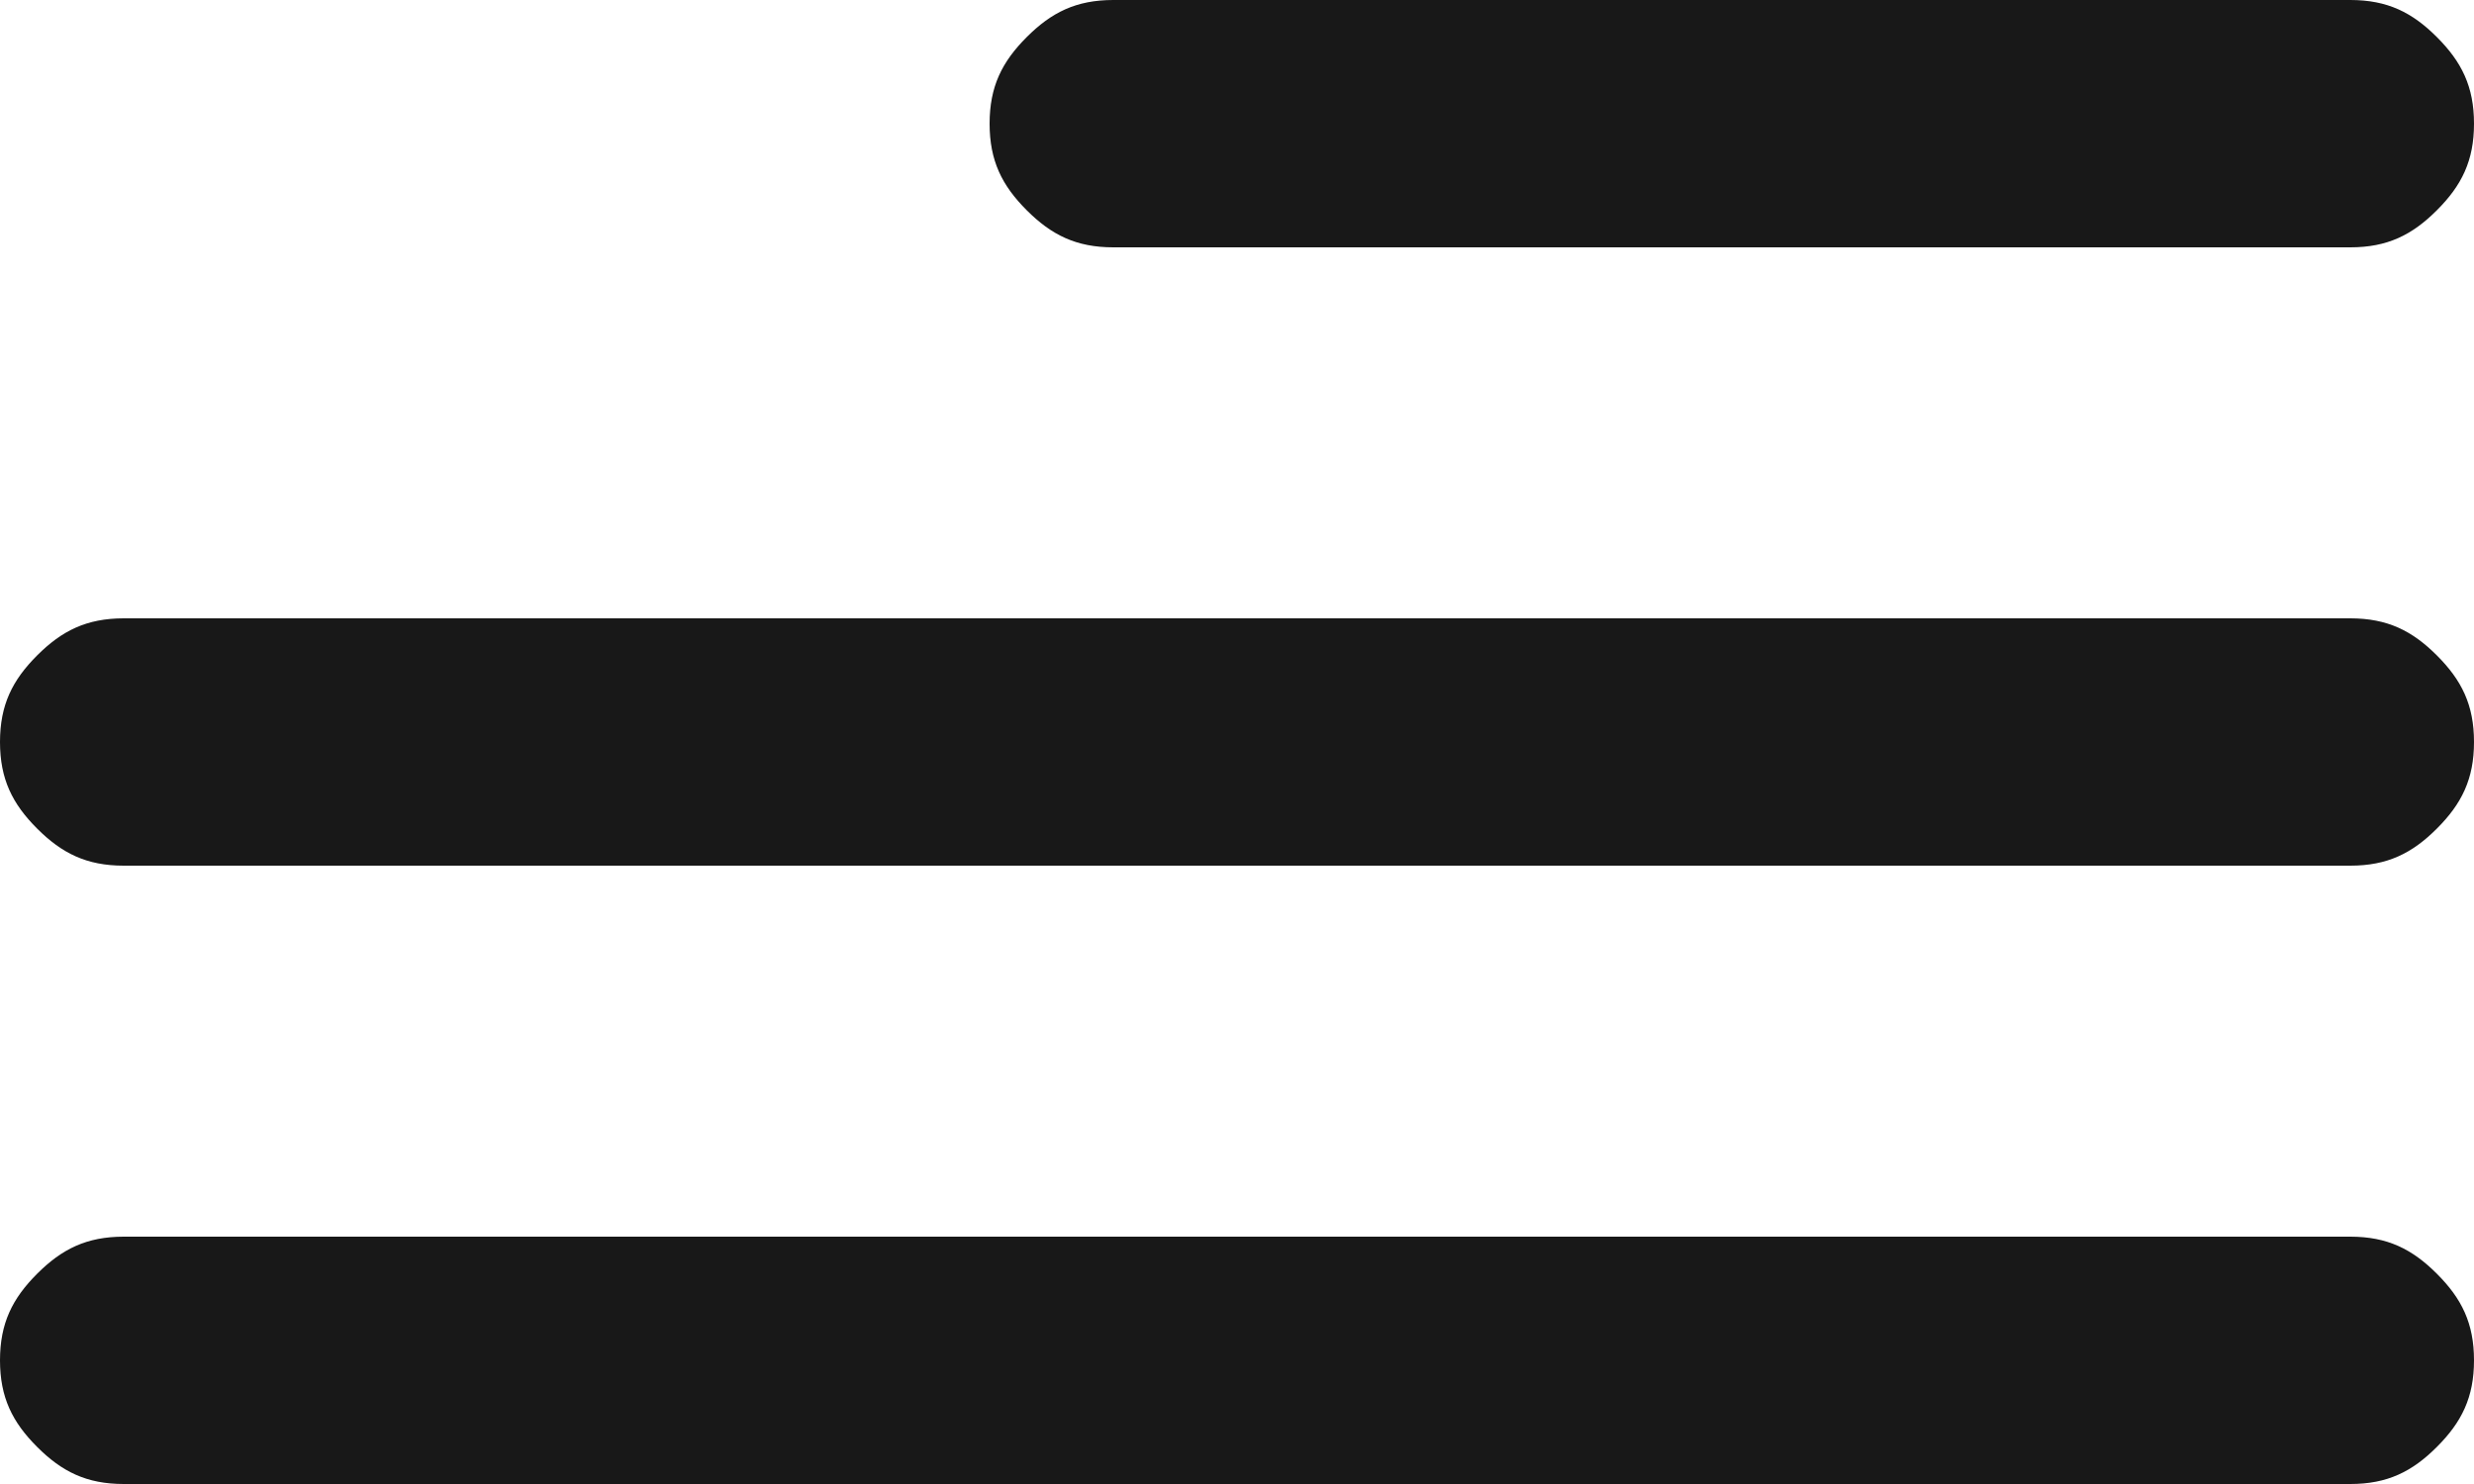 <?xml version="1.0" encoding="utf-8"?>
<!-- Generator: Adobe Illustrator 27.7.0, SVG Export Plug-In . SVG Version: 6.00 Build 0)  -->
<svg version="1.1" id="Layer_1" xmlns="http://www.w3.org/2000/svg" xmlns:xlink="http://www.w3.org/1999/xlink" x="0px" y="0px"
	 viewBox="0 0 20 12" style="enable-background:new 0 0 20 12;" xml:space="preserve">
<style type="text/css">
	.st0{fill:#181818;}
</style>
<path class="st0" d="M9,2h10c0.3,0,0.5-0.1,0.7-0.3C19.9,1.5,20,1.3,20,1c0-0.3-0.1-0.5-0.3-0.7C19.5,0.1,19.3,0,19,0H9
	C8.7,0,8.5,0.1,8.3,0.3C8.1,0.5,8,0.7,8,1c0,0.3,0.1,0.5,0.3,0.7C8.5,1.9,8.7,2,9,2z M19,10H1c-0.3,0-0.5,0.1-0.7,0.3
	C0.1,10.5,0,10.7,0,11s0.1,0.5,0.3,0.7C0.5,11.9,0.7,12,1,12h18c0.3,0,0.5-0.1,0.7-0.3S20,11.3,20,11s-0.1-0.5-0.3-0.7
	S19.3,10,19,10L19,10z M1,7h18c0.3,0,0.5-0.1,0.7-0.3C19.9,6.5,20,6.3,20,6s-0.1-0.5-0.3-0.7C19.5,5.1,19.3,5,19,5H1
	C0.7,5,0.5,5.1,0.3,5.3C0.1,5.5,0,5.7,0,6s0.1,0.5,0.3,0.7C0.5,6.9,0.7,7,1,7z"/>
</svg>
